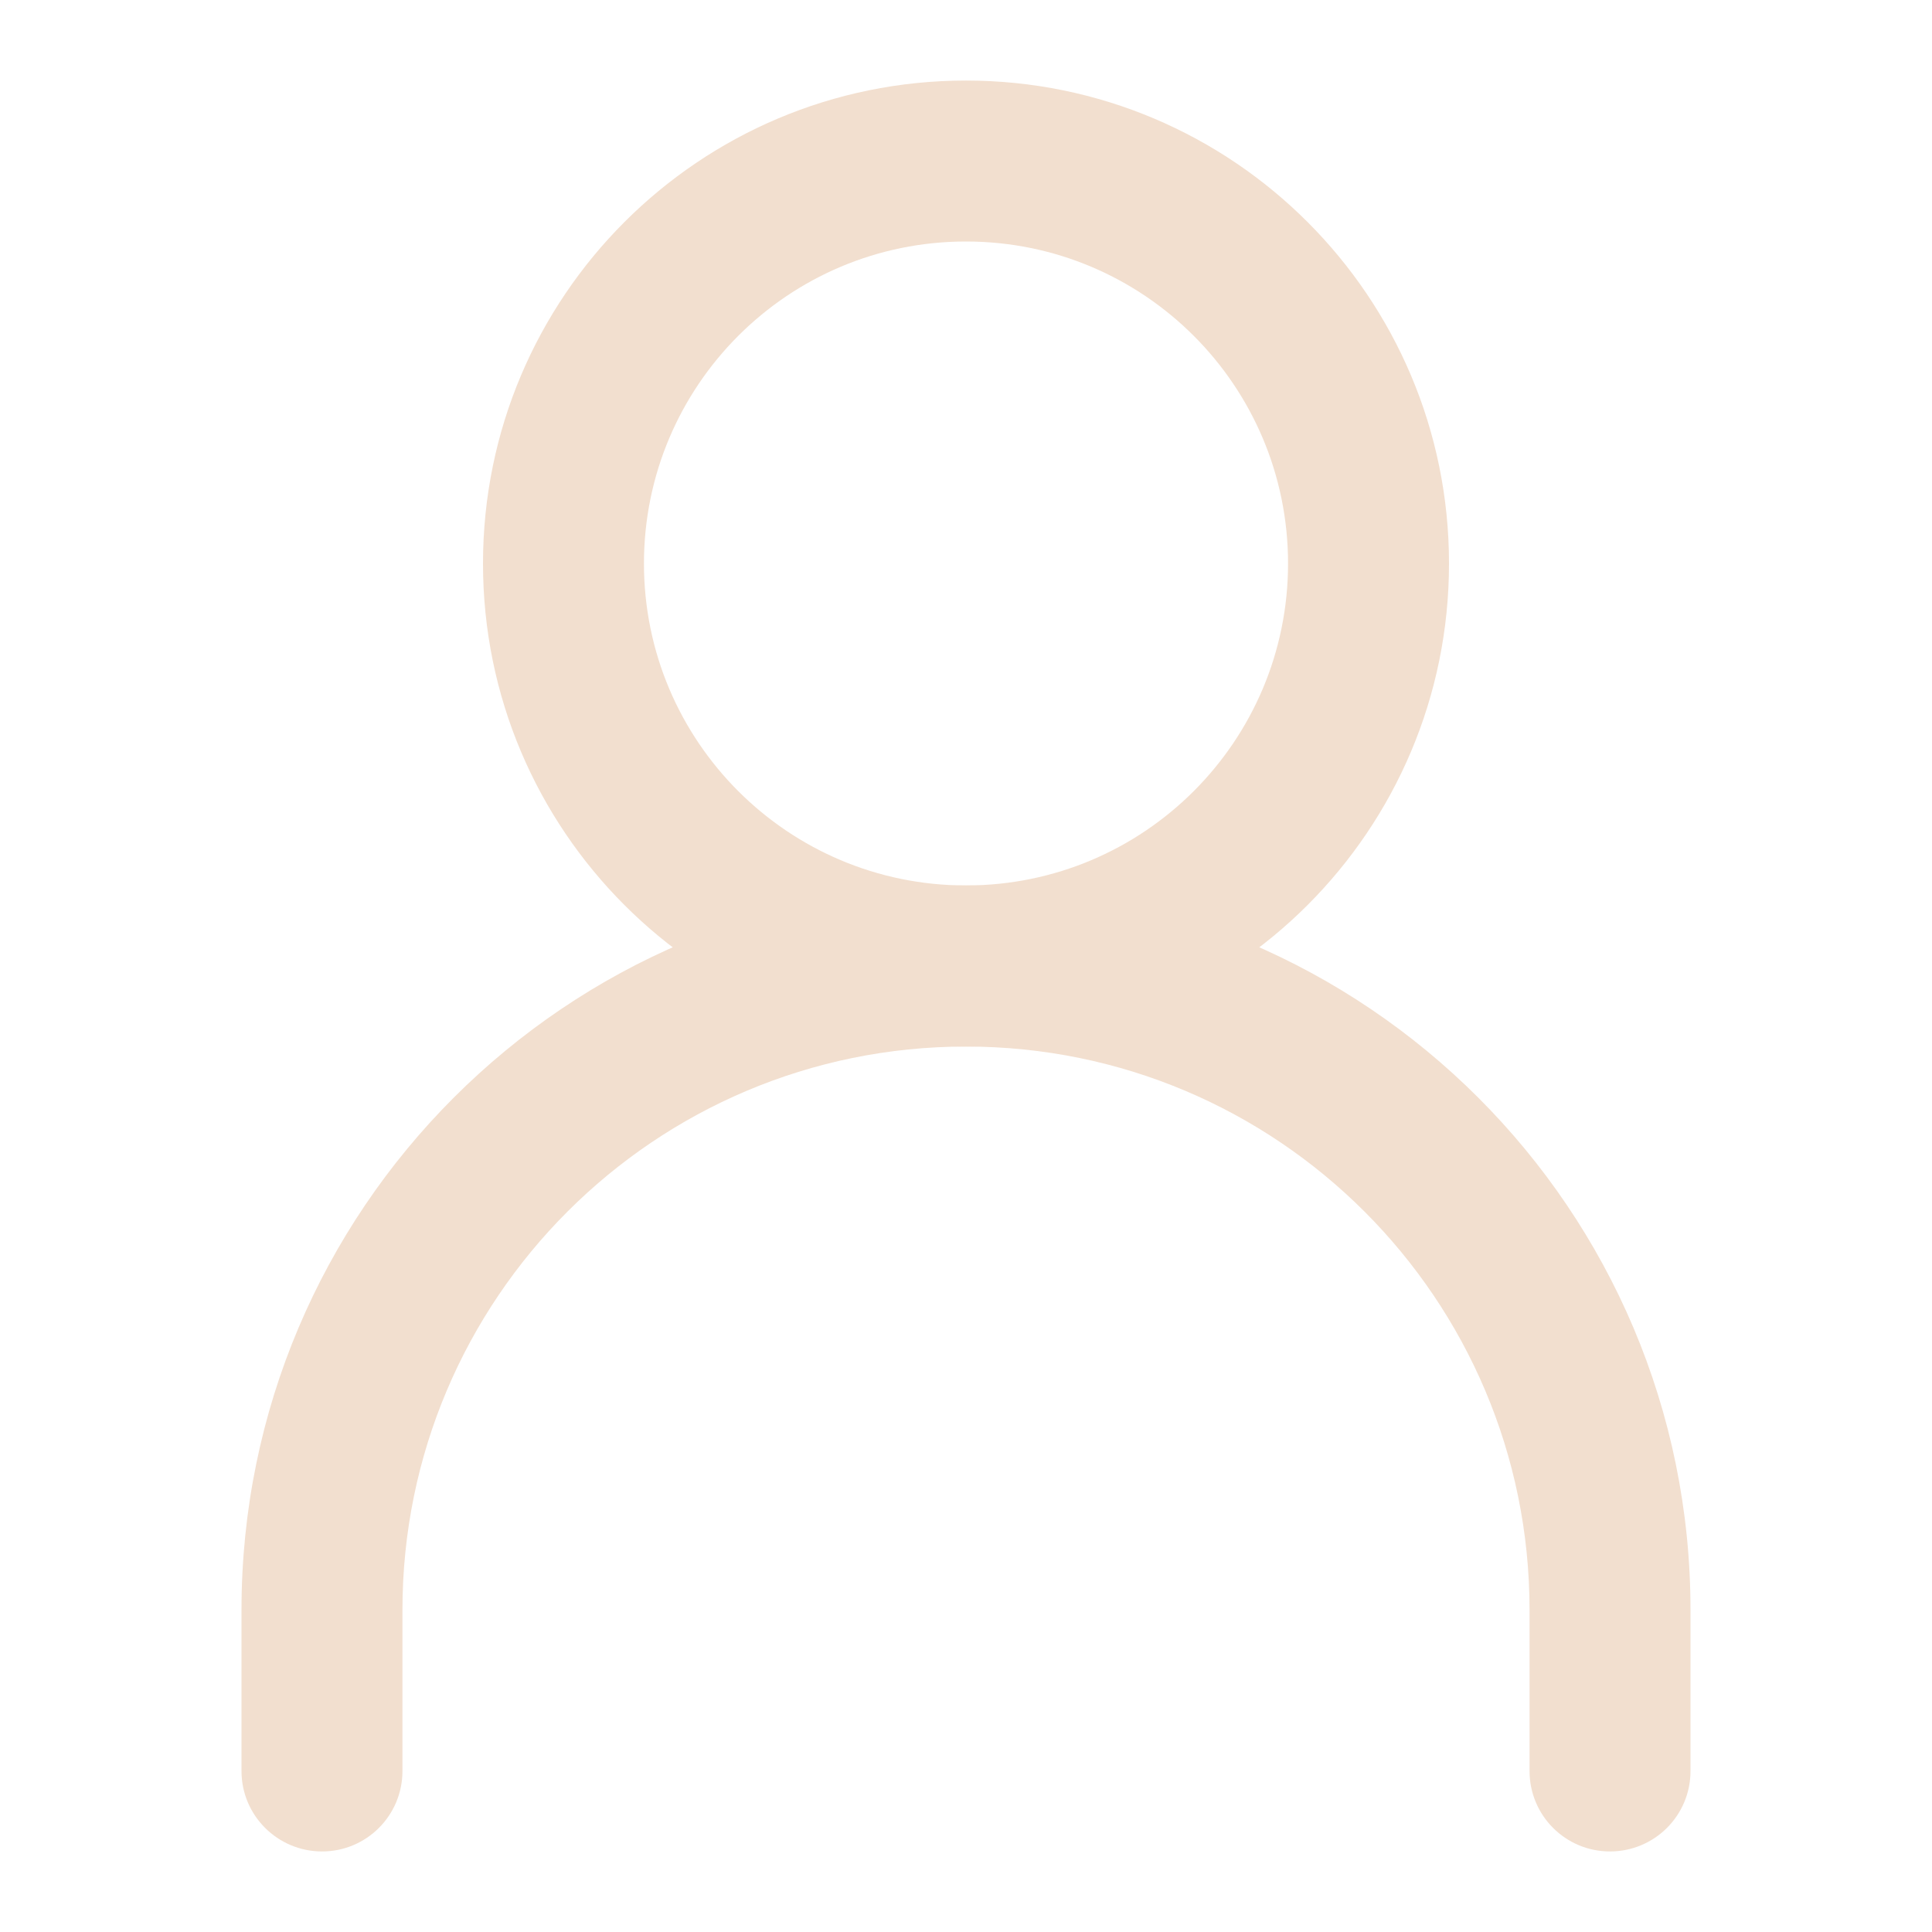 <svg width="13" height="13" viewBox="0 0 13 13" fill="none" xmlns="http://www.w3.org/2000/svg">
<path fill-rule="evenodd" clip-rule="evenodd" d="M6.5 7.042C4.406 7.042 2.708 8.739 2.708 10.833V11.917C2.708 12.216 2.466 12.458 2.167 12.458C1.868 12.458 1.625 12.216 1.625 11.917V10.833C1.625 8.141 3.808 5.958 6.5 5.958C9.192 5.958 11.375 8.141 11.375 10.833V11.917C11.375 12.216 11.133 12.458 10.833 12.458C10.534 12.458 10.292 12.216 10.292 11.917V10.833C10.292 8.739 8.594 7.042 6.5 7.042Z" fill="#F2DFCF"/>
<path fill-rule="evenodd" clip-rule="evenodd" d="M6.5 5.958C7.697 5.958 8.667 4.988 8.667 3.792C8.667 2.595 7.697 1.625 6.5 1.625C5.303 1.625 4.333 2.595 4.333 3.792C4.333 4.988 5.303 5.958 6.5 5.958ZM6.5 7.042C8.295 7.042 9.75 5.587 9.75 3.792C9.75 1.997 8.295 0.542 6.5 0.542C4.705 0.542 3.25 1.997 3.25 3.792C3.25 5.587 4.705 7.042 6.5 7.042Z" fill="#F2DFCF"/>
</svg>
